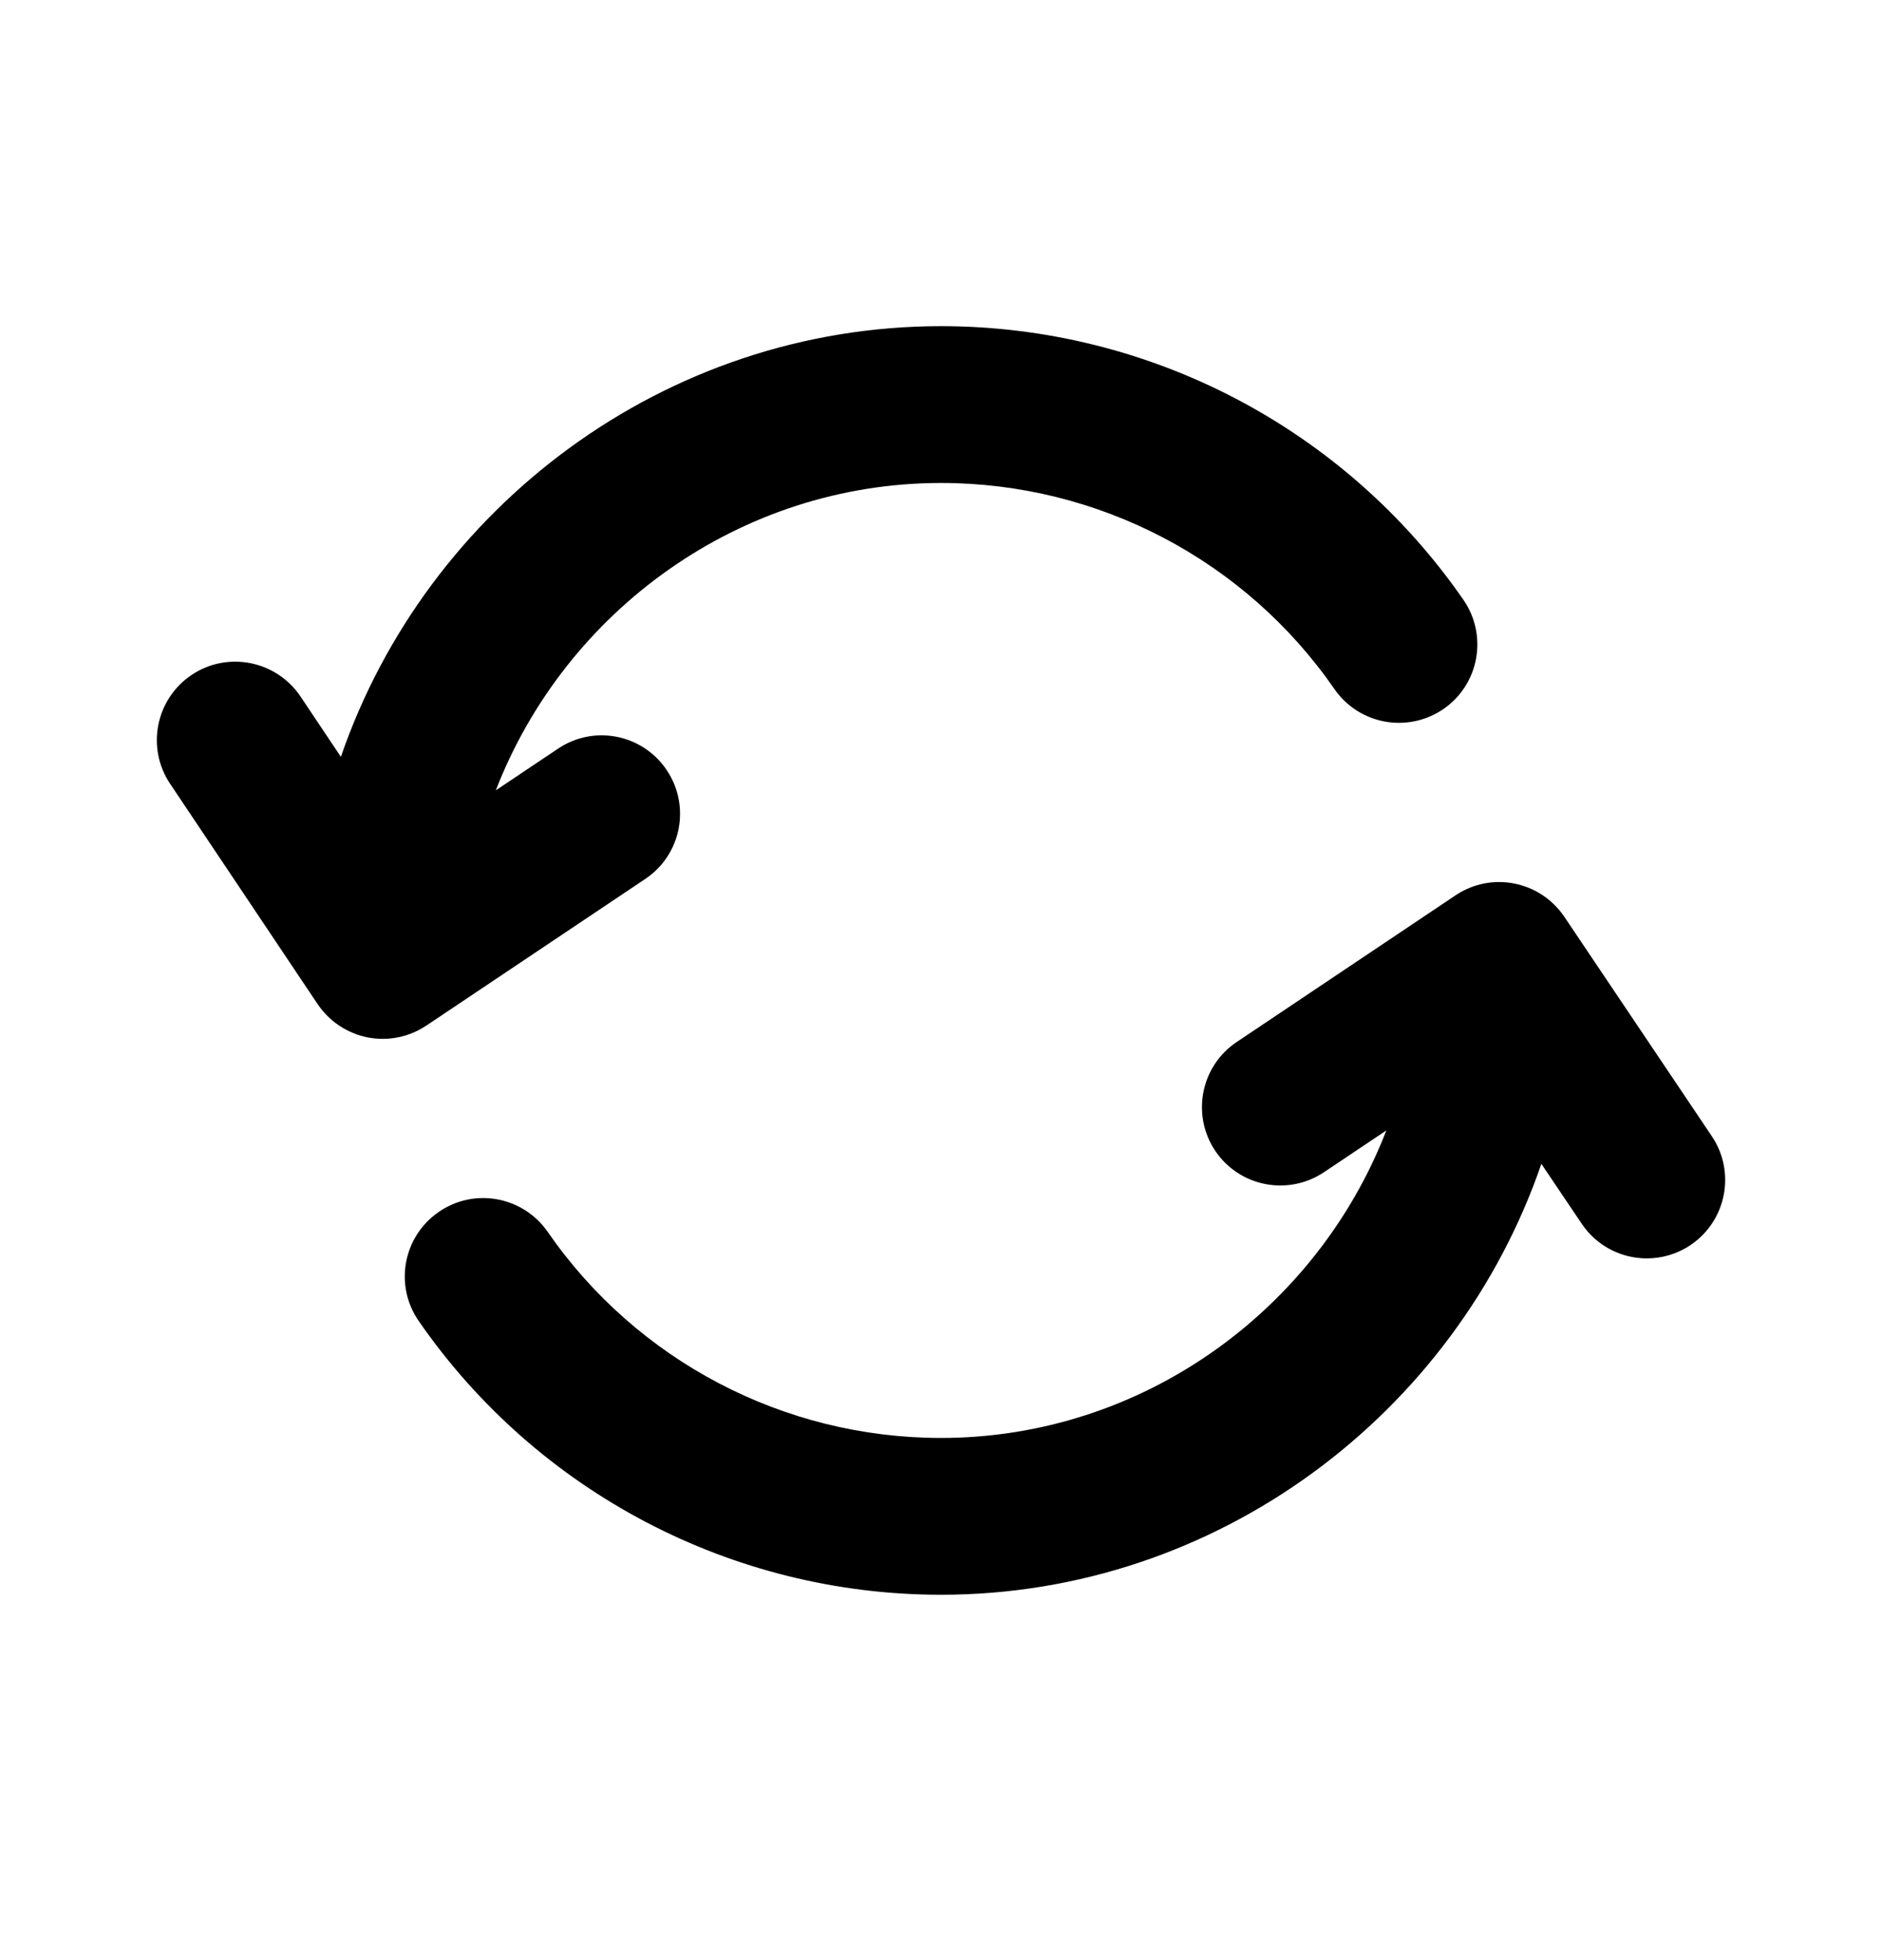 <svg width="24" height="25" viewBox="0 0 24 25" fill="none" xmlns="http://www.w3.org/2000/svg">
<path fill-rule="evenodd" clip-rule="evenodd" d="M8.229 11.21C8.688 10.903 8.81 10.282 8.503 9.823C8.195 9.363 7.574 9.24 7.116 9.549L6.323 10.08C7.206 7.797 9.43 6.16 12.001 6.16C14.003 6.16 15.878 7.142 17.017 8.788C17.332 9.243 17.954 9.355 18.409 9.042C18.863 8.728 18.976 8.105 18.662 7.65C17.15 5.465 14.66 4.16 12.001 4.16C8.479 4.16 5.441 6.47 4.347 9.653L3.832 8.883C3.523 8.424 2.901 8.301 2.444 8.608C1.985 8.916 1.862 9.537 2.169 9.996L4.05 12.806C4.198 13.026 4.427 13.179 4.687 13.231C4.751 13.243 4.817 13.25 4.881 13.25C5.078 13.25 5.272 13.191 5.438 13.08L8.229 11.21Z" fill="black"/>
<path fill-rule="evenodd" clip-rule="evenodd" d="M21.83 14.492L19.949 11.693C19.641 11.236 19.021 11.111 18.562 11.419L15.771 13.29C15.312 13.597 15.19 14.219 15.497 14.678C15.806 15.136 16.425 15.258 16.885 14.95L17.679 14.418C16.796 16.703 14.571 18.34 12 18.34C9.998 18.34 8.123 17.358 6.984 15.711C6.669 15.258 6.047 15.143 5.593 15.459C5.139 15.773 5.025 16.395 5.34 16.849C6.851 19.035 9.342 20.34 12 20.34C15.524 20.34 18.563 18.027 19.656 14.844L20.17 15.607C20.363 15.895 20.679 16.05 21.001 16.05C21.192 16.05 21.387 15.995 21.558 15.88C22.016 15.572 22.138 14.95 21.83 14.492Z" fill="black"/>
</svg>